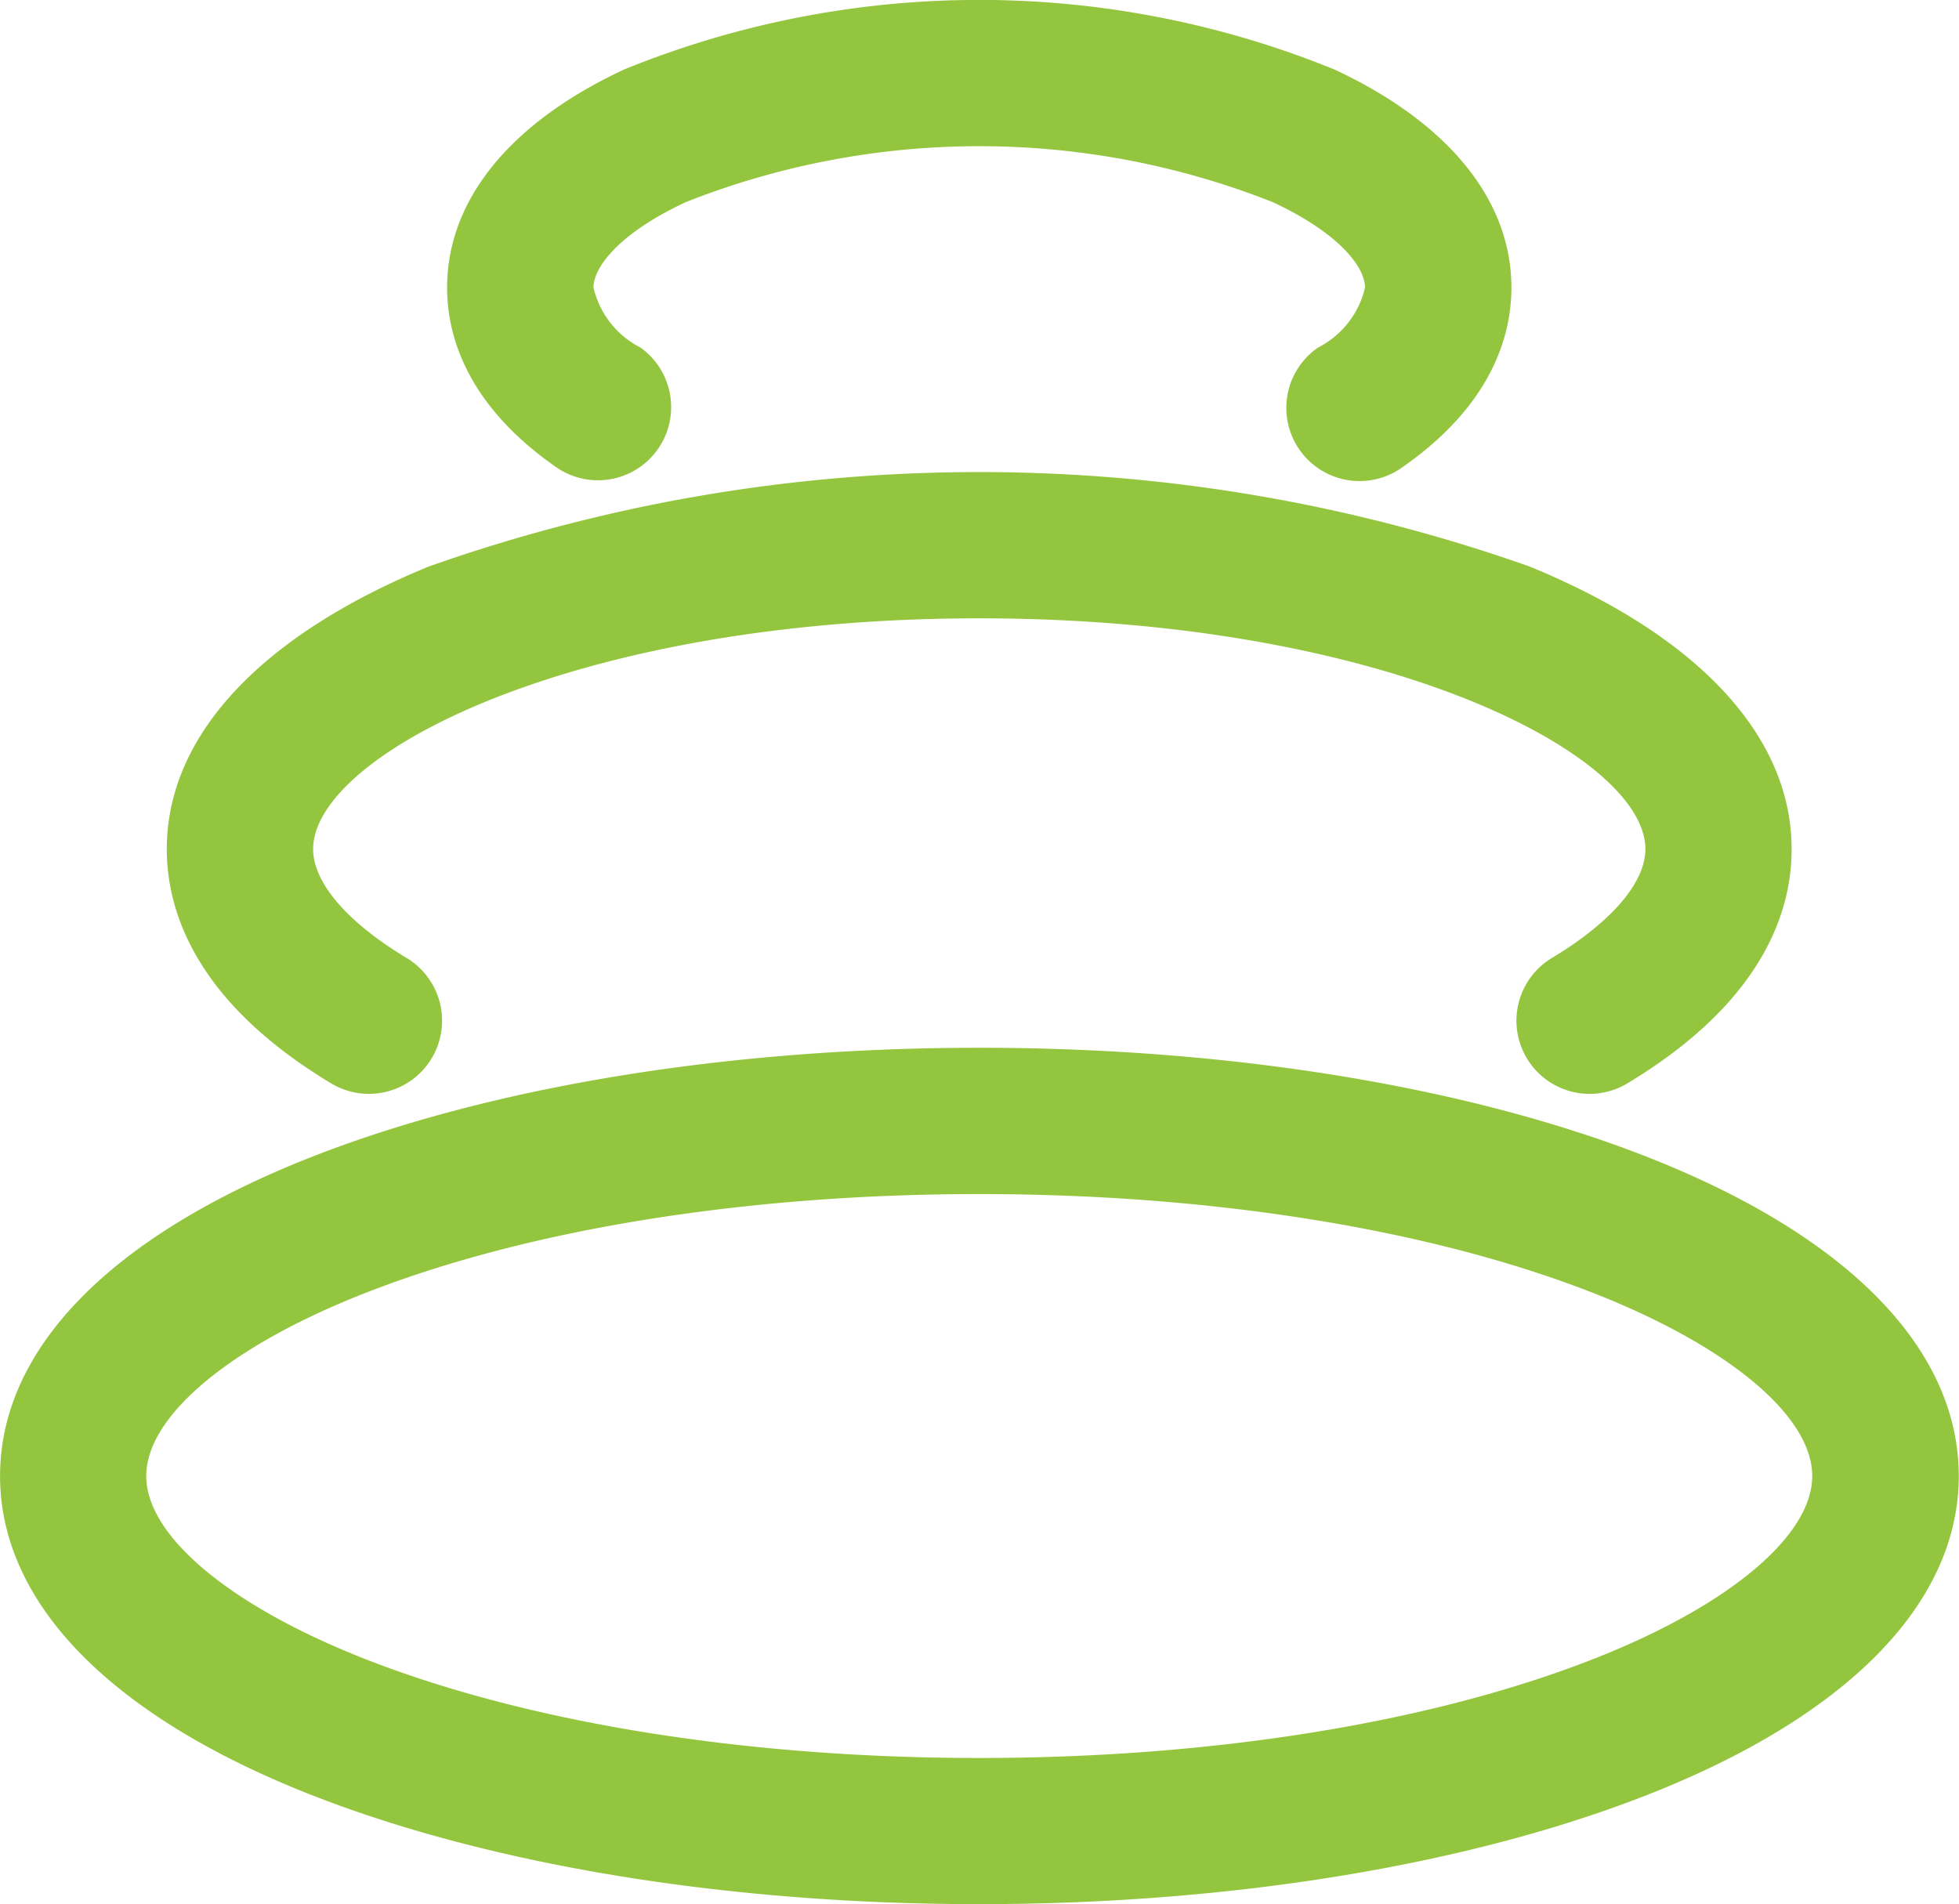 <svg xmlns="http://www.w3.org/2000/svg" width="68.5" height="66.594" viewBox="0 0 68.5 66.594">
<defs>
    <style>
      .cls-1 {
        fill: #93c63e;
        fill-rule: evenodd;
      }
    </style>
  </defs>
  <path class="cls-1" d="M293.487,709.618c-6.275,2.459-14.564,3.813-23.339,3.813s-17.065-1.354-23.34-3.813c-7.032-2.756-10.9-6.719-10.9-11.161s3.873-8.4,10.905-11.16c6.275-2.459,14.564-3.813,23.339-3.813s17.065,1.354,23.34,3.813c7.032,2.756,10.906,6.719,10.906,11.16S300.52,706.862,293.487,709.618Zm-1.868-17.558c-5.694-2.231-13.32-3.46-21.472-3.46s-15.777,1.229-21.471,3.46c-4.722,1.85-7.656,4.3-7.656,6.4s2.934,4.547,7.656,6.4c5.694,2.232,13.32,3.46,21.472,3.46s15.777-1.228,21.471-3.46c4.722-1.85,7.655-4.3,7.655-6.4S296.341,693.91,291.619,692.06Zm1.238-7.36a2.559,2.559,0,1,1-2.649-4.378c2.054-1.242,3.232-2.621,3.232-3.785,0-3.291-9.074-8.07-23.293-8.07s-23.292,4.779-23.292,8.07c0,1.164,1.178,2.543,3.232,3.785a2.559,2.559,0,1,1-2.649,4.378c-4.711-2.849-5.7-6.011-5.7-8.163,0-3.944,3.252-7.453,9.157-9.881a57.728,57.728,0,0,1,38.5,0c5.906,2.428,9.158,5.937,9.158,9.881C298.558,678.689,297.569,681.851,292.857,684.7ZM284.9,663.213A2.559,2.559,0,1,1,281.99,659a3.161,3.161,0,0,0,1.647-2.1c0-.682-0.844-1.874-3.225-2.987a27.9,27.9,0,0,0-20.529,0c-2.38,1.113-3.225,2.3-3.225,2.987a3.164,3.164,0,0,0,1.647,2.1,2.559,2.559,0,0,1-2.909,4.21c-3.187-2.2-3.856-4.646-3.856-6.309,0-3.053,2.193-5.759,6.175-7.621a32.906,32.906,0,0,1,24.865,0c3.982,1.861,6.175,4.568,6.175,7.621C288.755,658.567,288.086,661.013,284.9,663.213Z" transform="translate(-235.906 -646.844)"/>
</svg>
